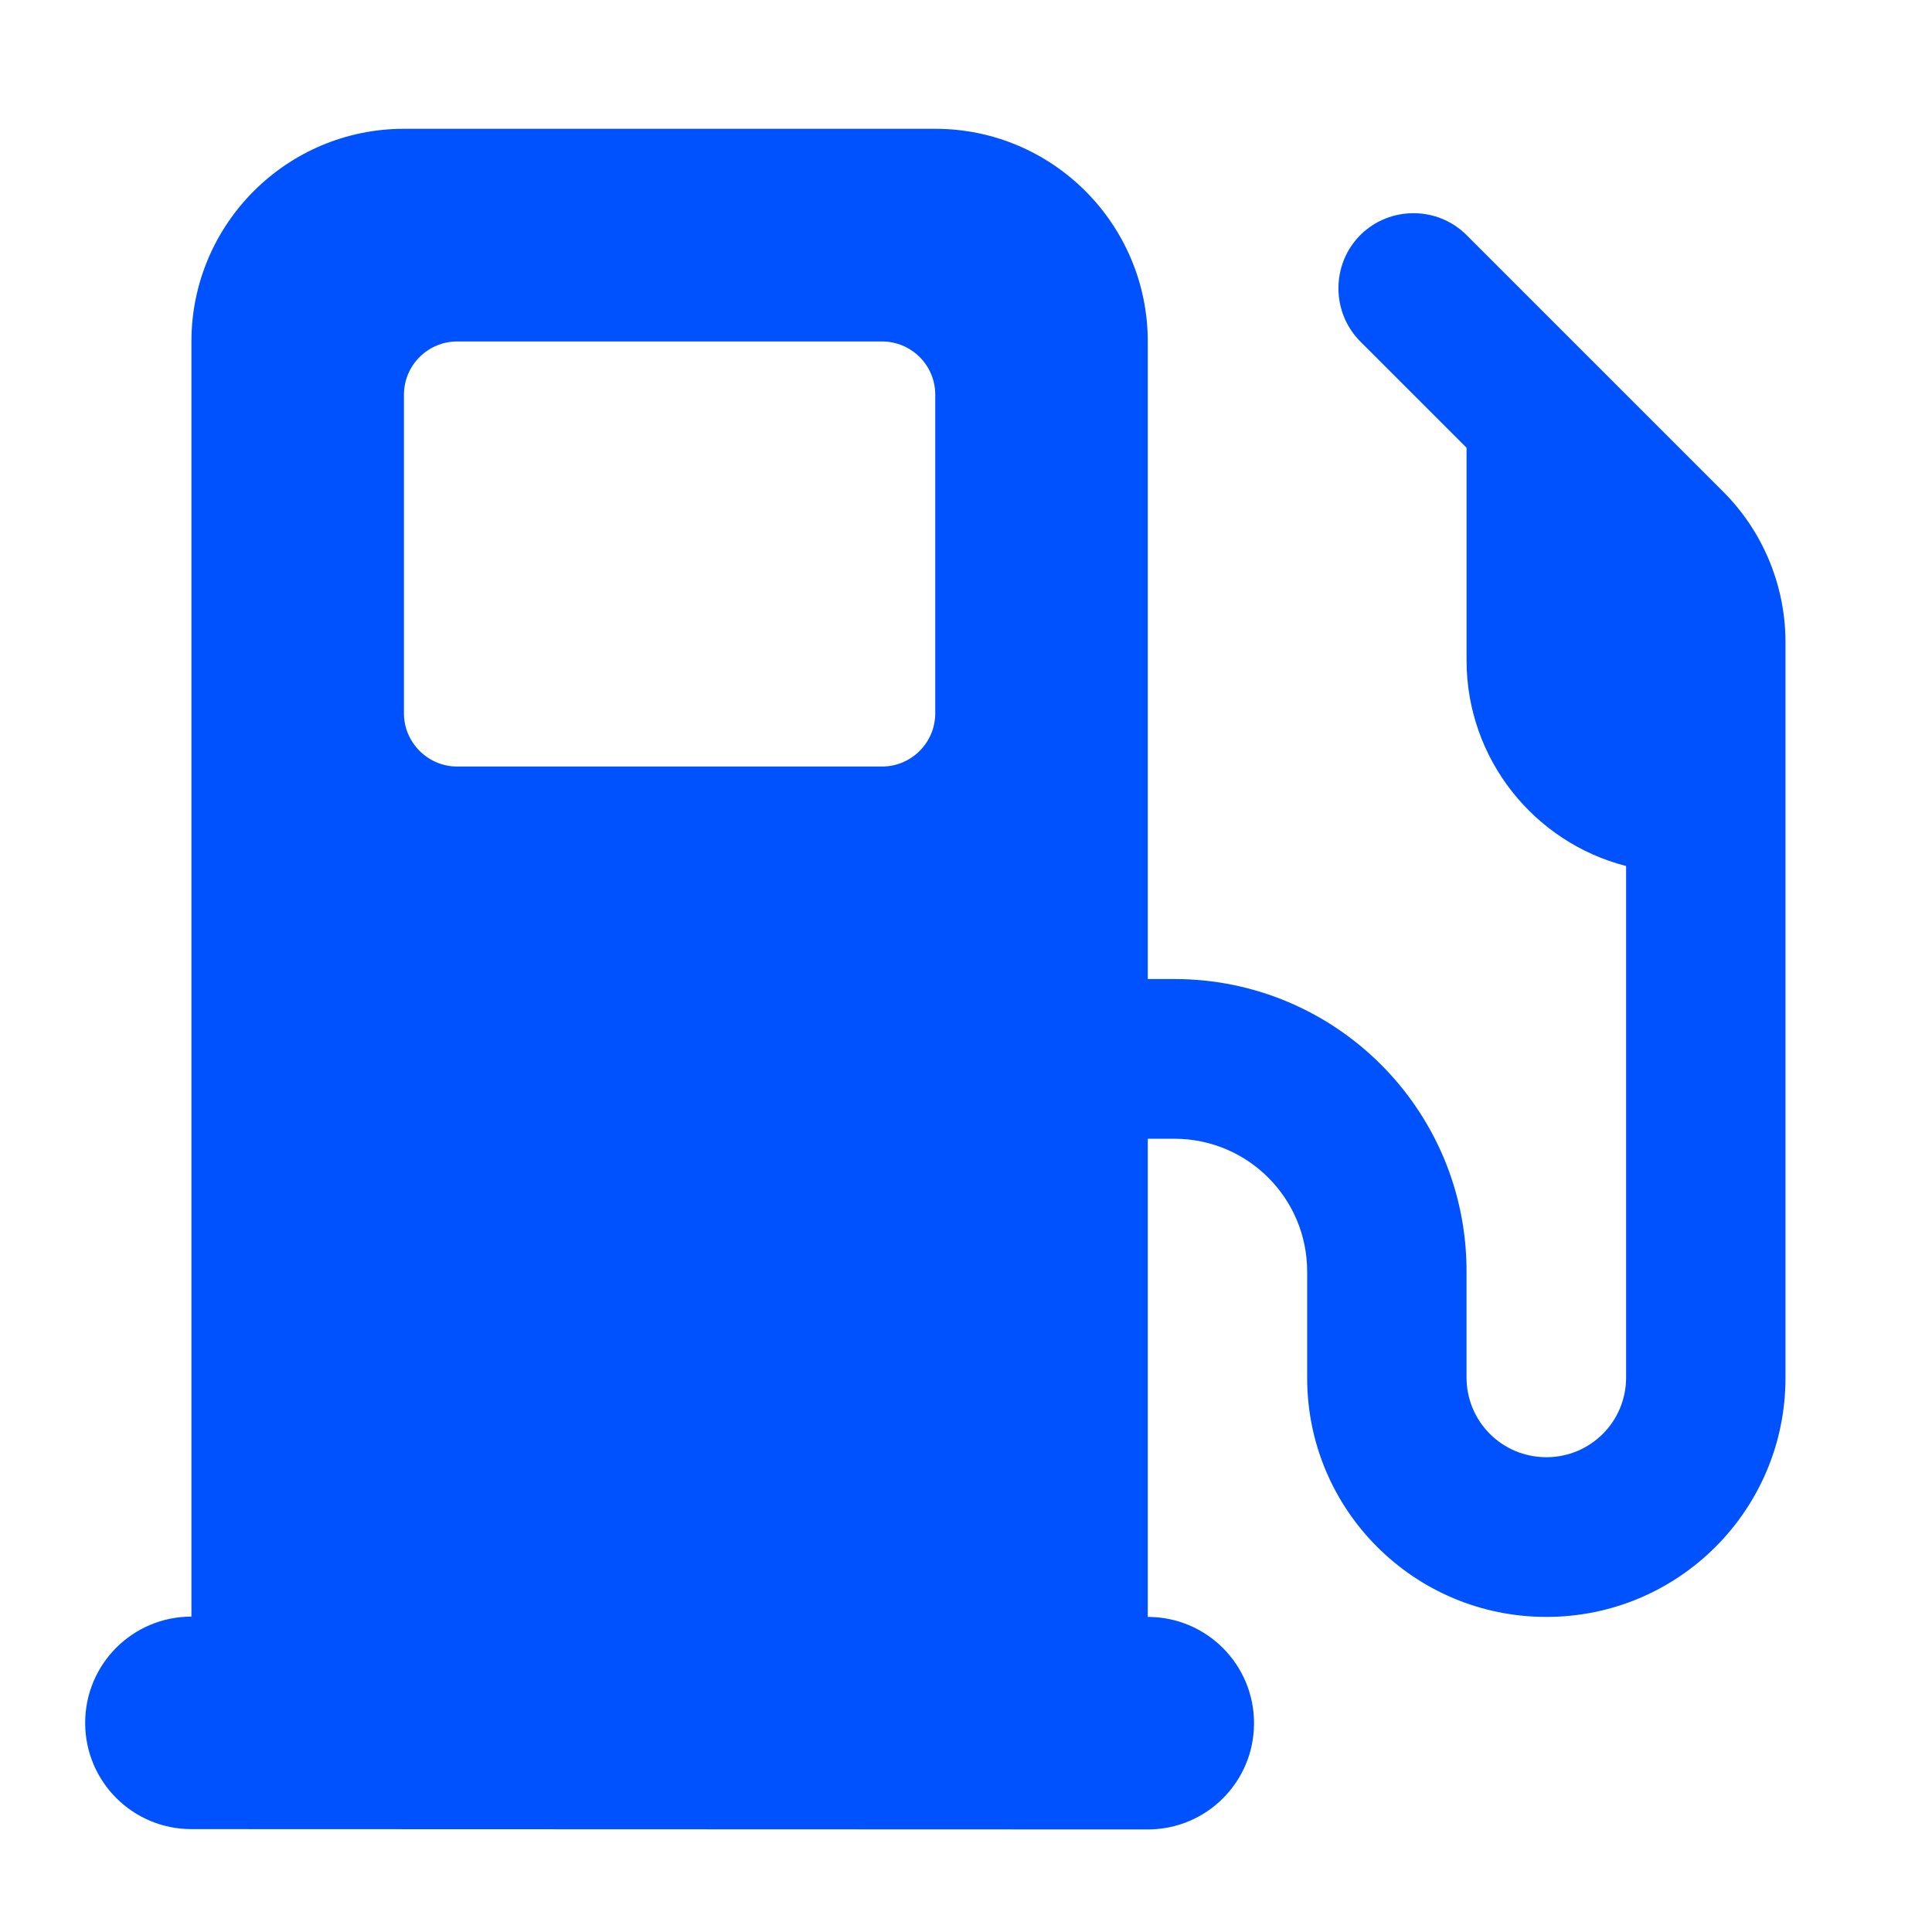 <svg width="12" height="12" viewBox="0 0 12 12" fill="none" xmlns="http://www.w3.org/2000/svg">
<path d="M1.189 2.121C1.189 1.392 1.781 0.8 2.509 0.8H5.809C6.537 0.8 7.129 1.392 7.129 2.121V6.081H7.294C8.297 6.081 9.109 6.893 9.109 7.896V8.556C9.109 8.83 9.33 9.051 9.605 9.051C9.879 9.051 10.1 8.83 10.1 8.556V5.379C9.53 5.233 9.109 4.715 9.109 4.101V2.781L8.449 2.121C8.268 1.939 8.268 1.642 8.449 1.46C8.631 1.279 8.928 1.279 9.109 1.46L10.704 3.055C10.951 3.302 11.09 3.639 11.09 3.989V8.558C11.09 9.379 10.425 10.043 9.605 10.043C8.784 10.043 8.119 9.379 8.119 8.558V7.898C8.119 7.442 7.75 7.073 7.294 7.073H7.129V10.043C7.494 10.043 7.789 10.338 7.789 10.703C7.789 11.068 7.494 11.363 7.129 11.363L1.189 11.361C0.824 11.361 0.529 11.066 0.529 10.701C0.529 10.336 0.824 10.041 1.189 10.041V2.121ZM2.509 2.451V4.431C2.509 4.612 2.658 4.761 2.839 4.761H5.479C5.661 4.761 5.809 4.612 5.809 4.431V2.451C5.809 2.269 5.661 2.121 5.479 2.121H2.839C2.658 2.121 2.509 2.269 2.509 2.451Z" fill="#0052FF"/>
</svg>
